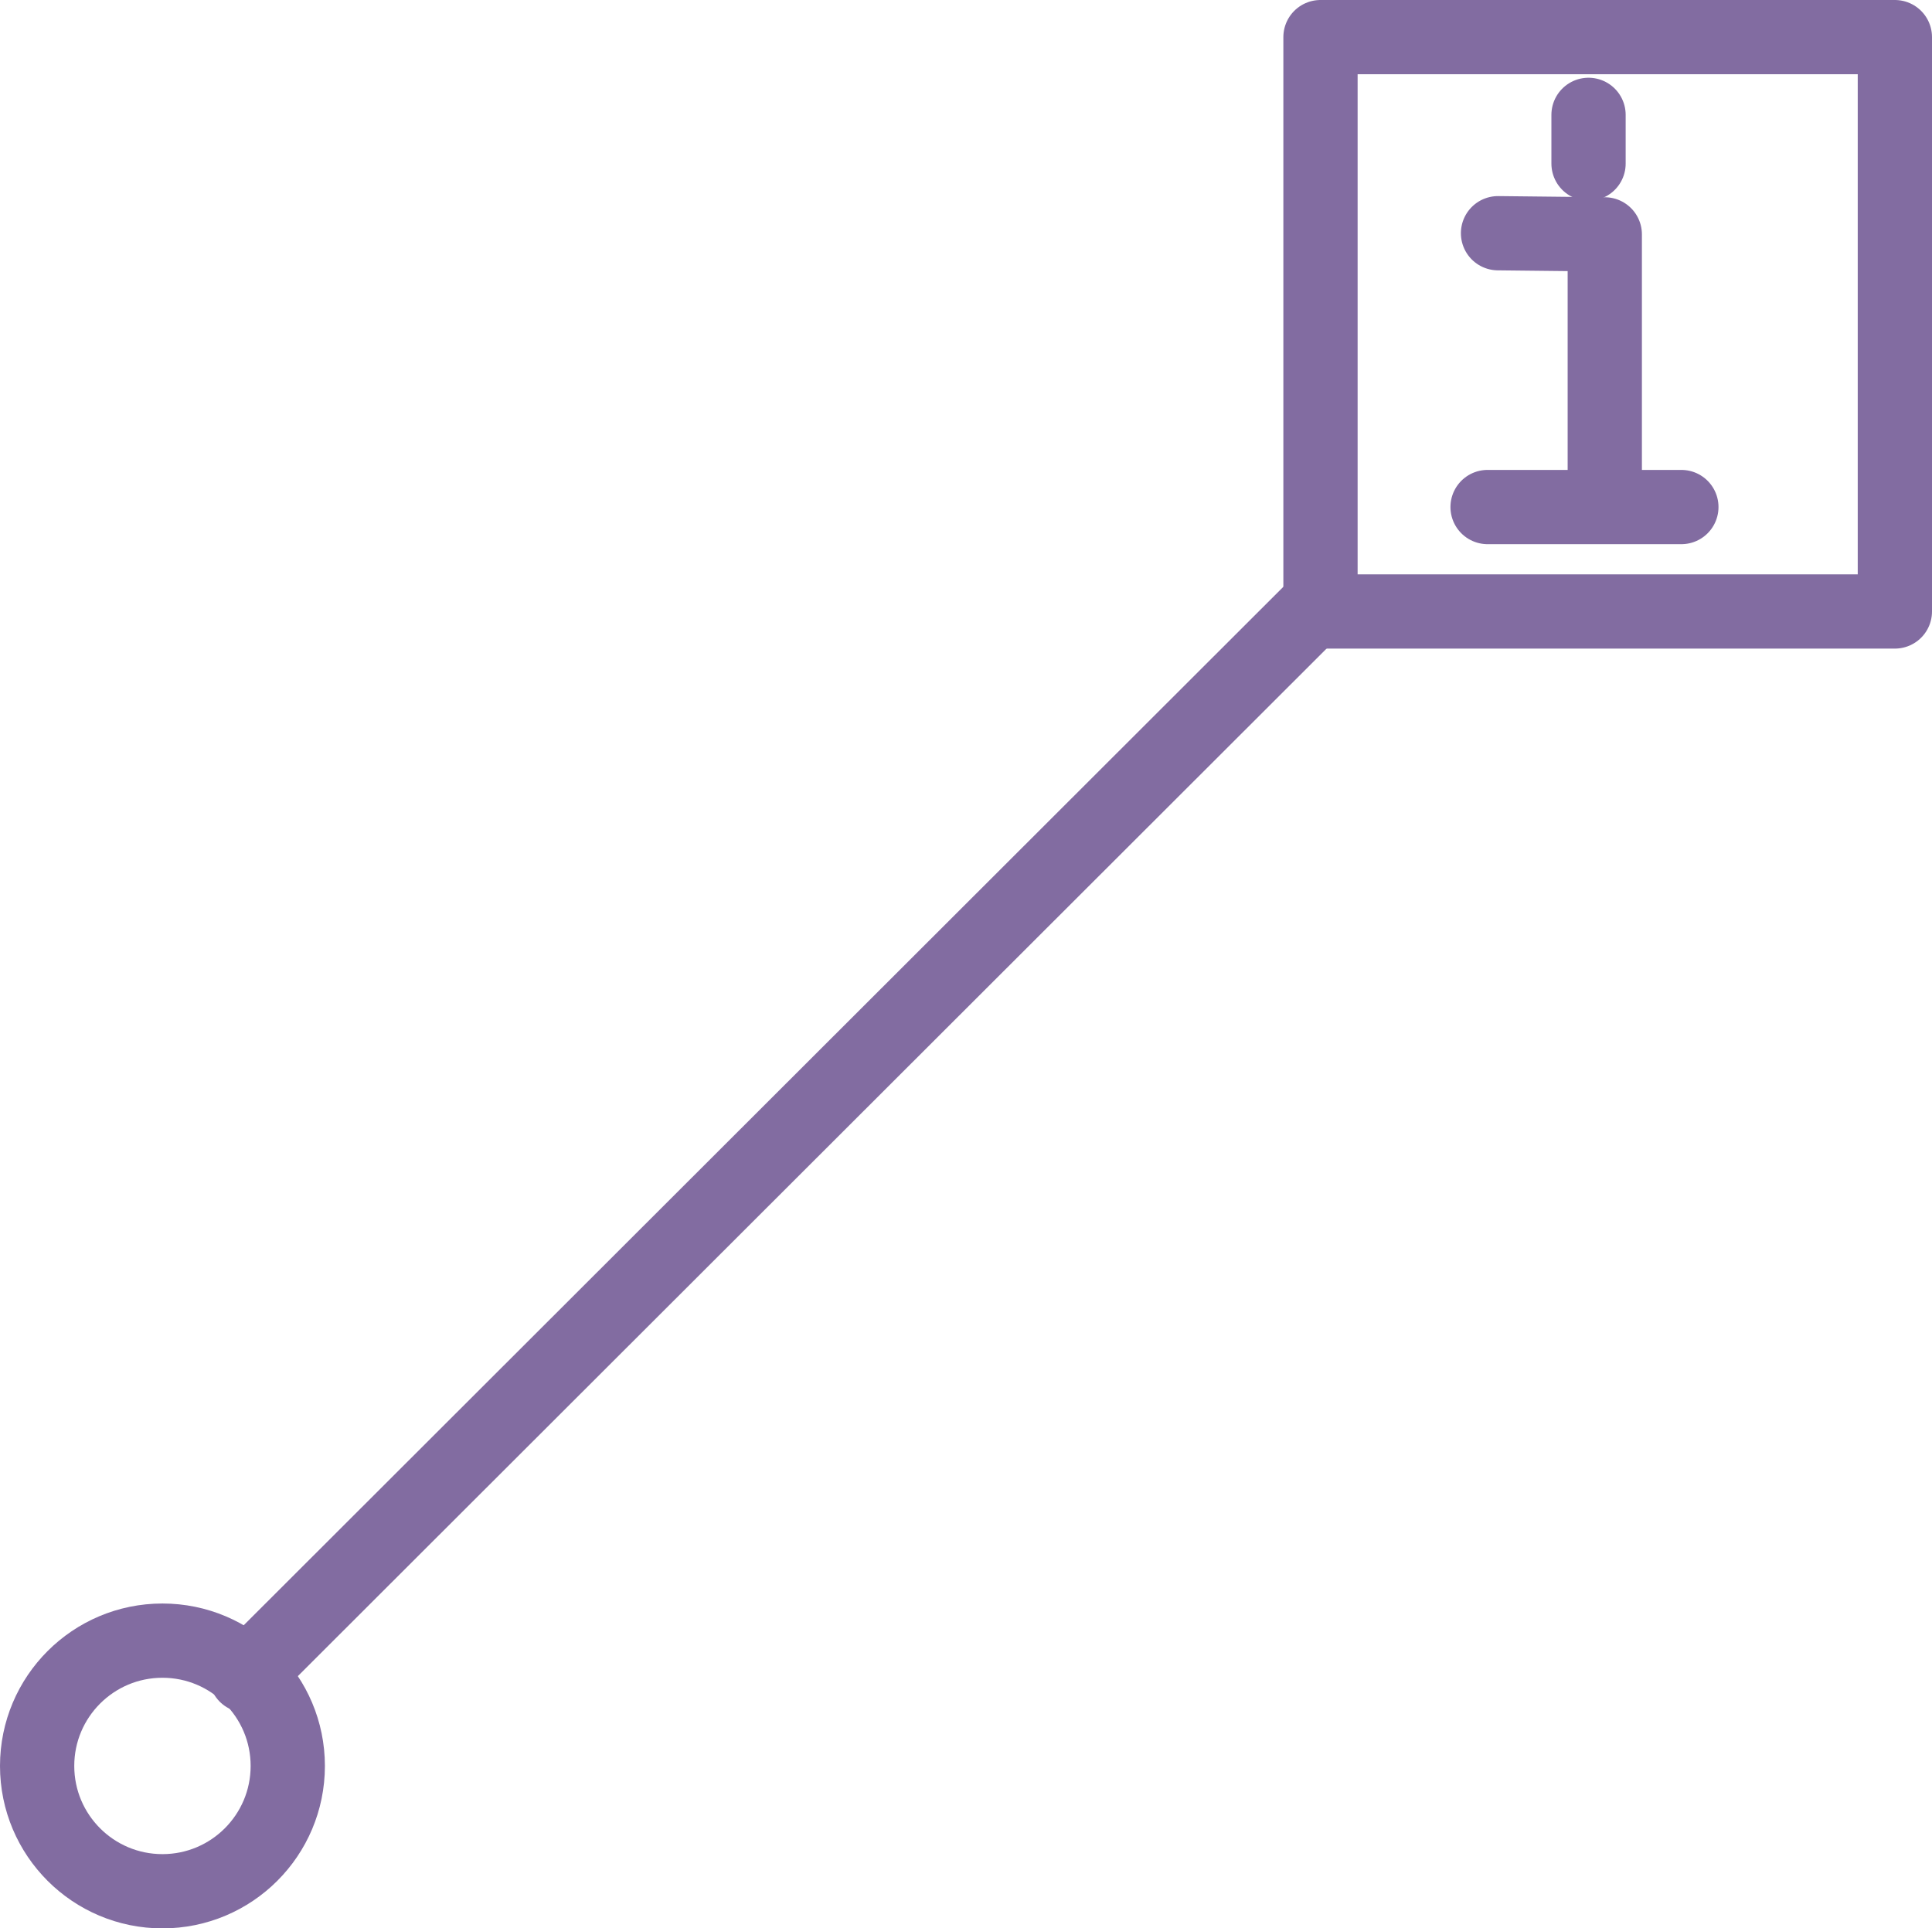 <?xml version="1.0" encoding="UTF-8"?>

<svg xmlns="http://www.w3.org/2000/svg" version="1.2" baseProfile="tiny" xml:space="preserve" style="shape-rendering:geometricPrecision; fill-rule:evenodd;" width="16.65mm" height="16.62mm" viewBox="-1.45 -15.37 16.65 16.62">
  <title>INFORM01</title>
  <desc>this object has additional information available by cursor query</desc>
  <rect style="stroke:black;stroke-width:0.32;display:none;" fill="none" x="-1.13" y="-15.05" height="15.98" width="16.01"/>
  <rect style="stroke:blue;stroke-width:0.32;display:none;" fill="none" x="-1.13" y="-15.05" height="15.98" width="16.01"/>
  <path d=" M 9.93,-10.1 L 14.88,-10.1 L 14.88,-15.05 L 9.93,-15.05 L 9.93,-10.1" style="stroke-linecap:round;stroke-linejoin:round;fill:none;stroke:#826CA1;" stroke-width="0.64" />
  <path d=" M 12.24,-14.38 L 12.24,-13.96" style="stroke-linecap:round;stroke-linejoin:round;fill:none;stroke:#826CA1;" stroke-width="0.64" />
  <path d=" M 12.38,-11.01 L 12.38,-13.35 L 11.46,-13.36" style="stroke-linecap:round;stroke-linejoin:round;fill:none;stroke:#826CA1;" stroke-width="0.64" />
  <path d=" M 11.37,-11 L 13.04,-11" style="stroke-linecap:round;stroke-linejoin:round;fill:none;stroke:#826CA1;" stroke-width="0.64" />
  <circle style="fill:none;stroke:#826CA1;" stroke-width="0.64"  cx="-0.05" cy="-0.15" r="1.08"/>
  <path d=" M 9.87,-10.12 L 0.67,-0.93" style="stroke-linecap:round;stroke-linejoin:round;fill:none;stroke:#826CA1;" stroke-width="0.64" />
  <circle style="stroke:red;stroke-width:0.64;display:none;" fill="none" cx="0" cy="0" r="1"/>
</svg>
